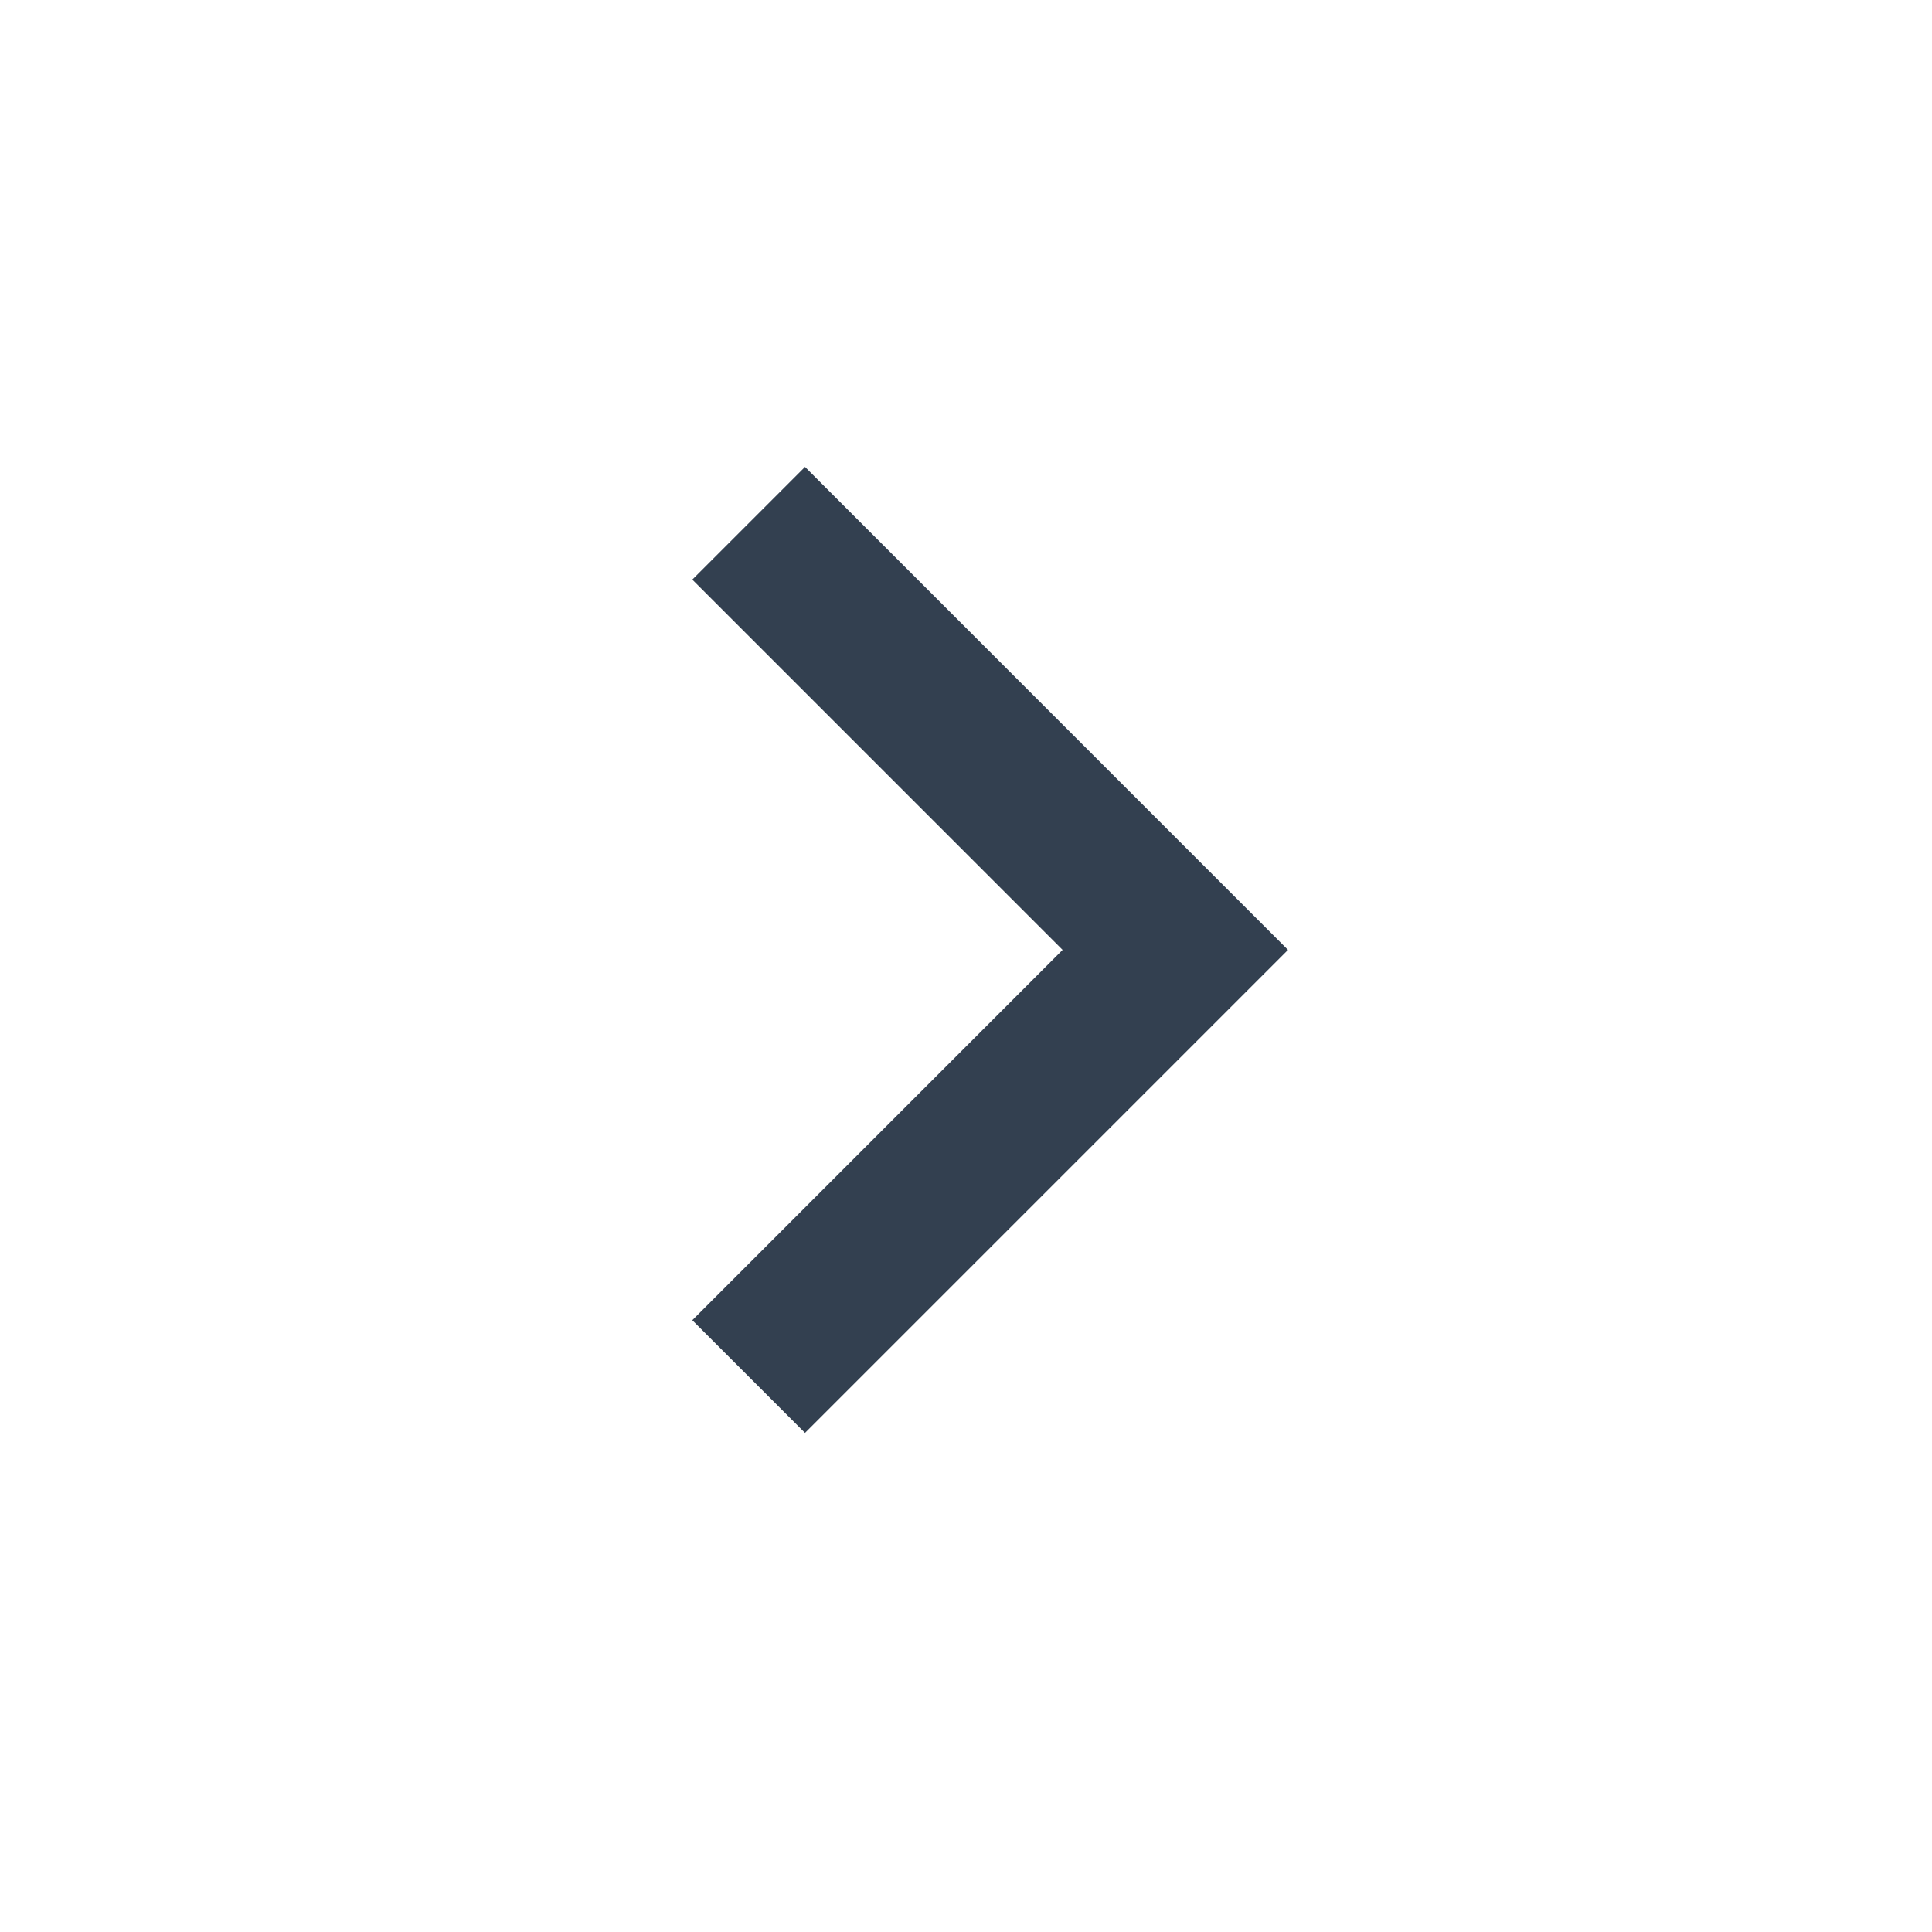 <?xml version="1.0" encoding="utf-8"?>
<!-- Generator: Adobe Illustrator 21.1.0, SVG Export Plug-In . SVG Version: 6.00 Build 0)  -->
<svg version="1.1" id="Layer_1" xmlns="http://www.w3.org/2000/svg" xmlns:xlink="http://www.w3.org/1999/xlink" x="0px" y="0px"
	 viewBox="0 0 24 24" style="enable-background:new 0 0 24 24;" xml:space="preserve">
<style type="text/css">
	.st0{fill:#334050;}
</style>
<title>keyboard_arrow_right</title>
<path class="st0" d="M8.6,16.4l4.6-4.6L8.6,7.2L10,5.8l6,6l-6,6L8.6,16.4z"/>
</svg>
